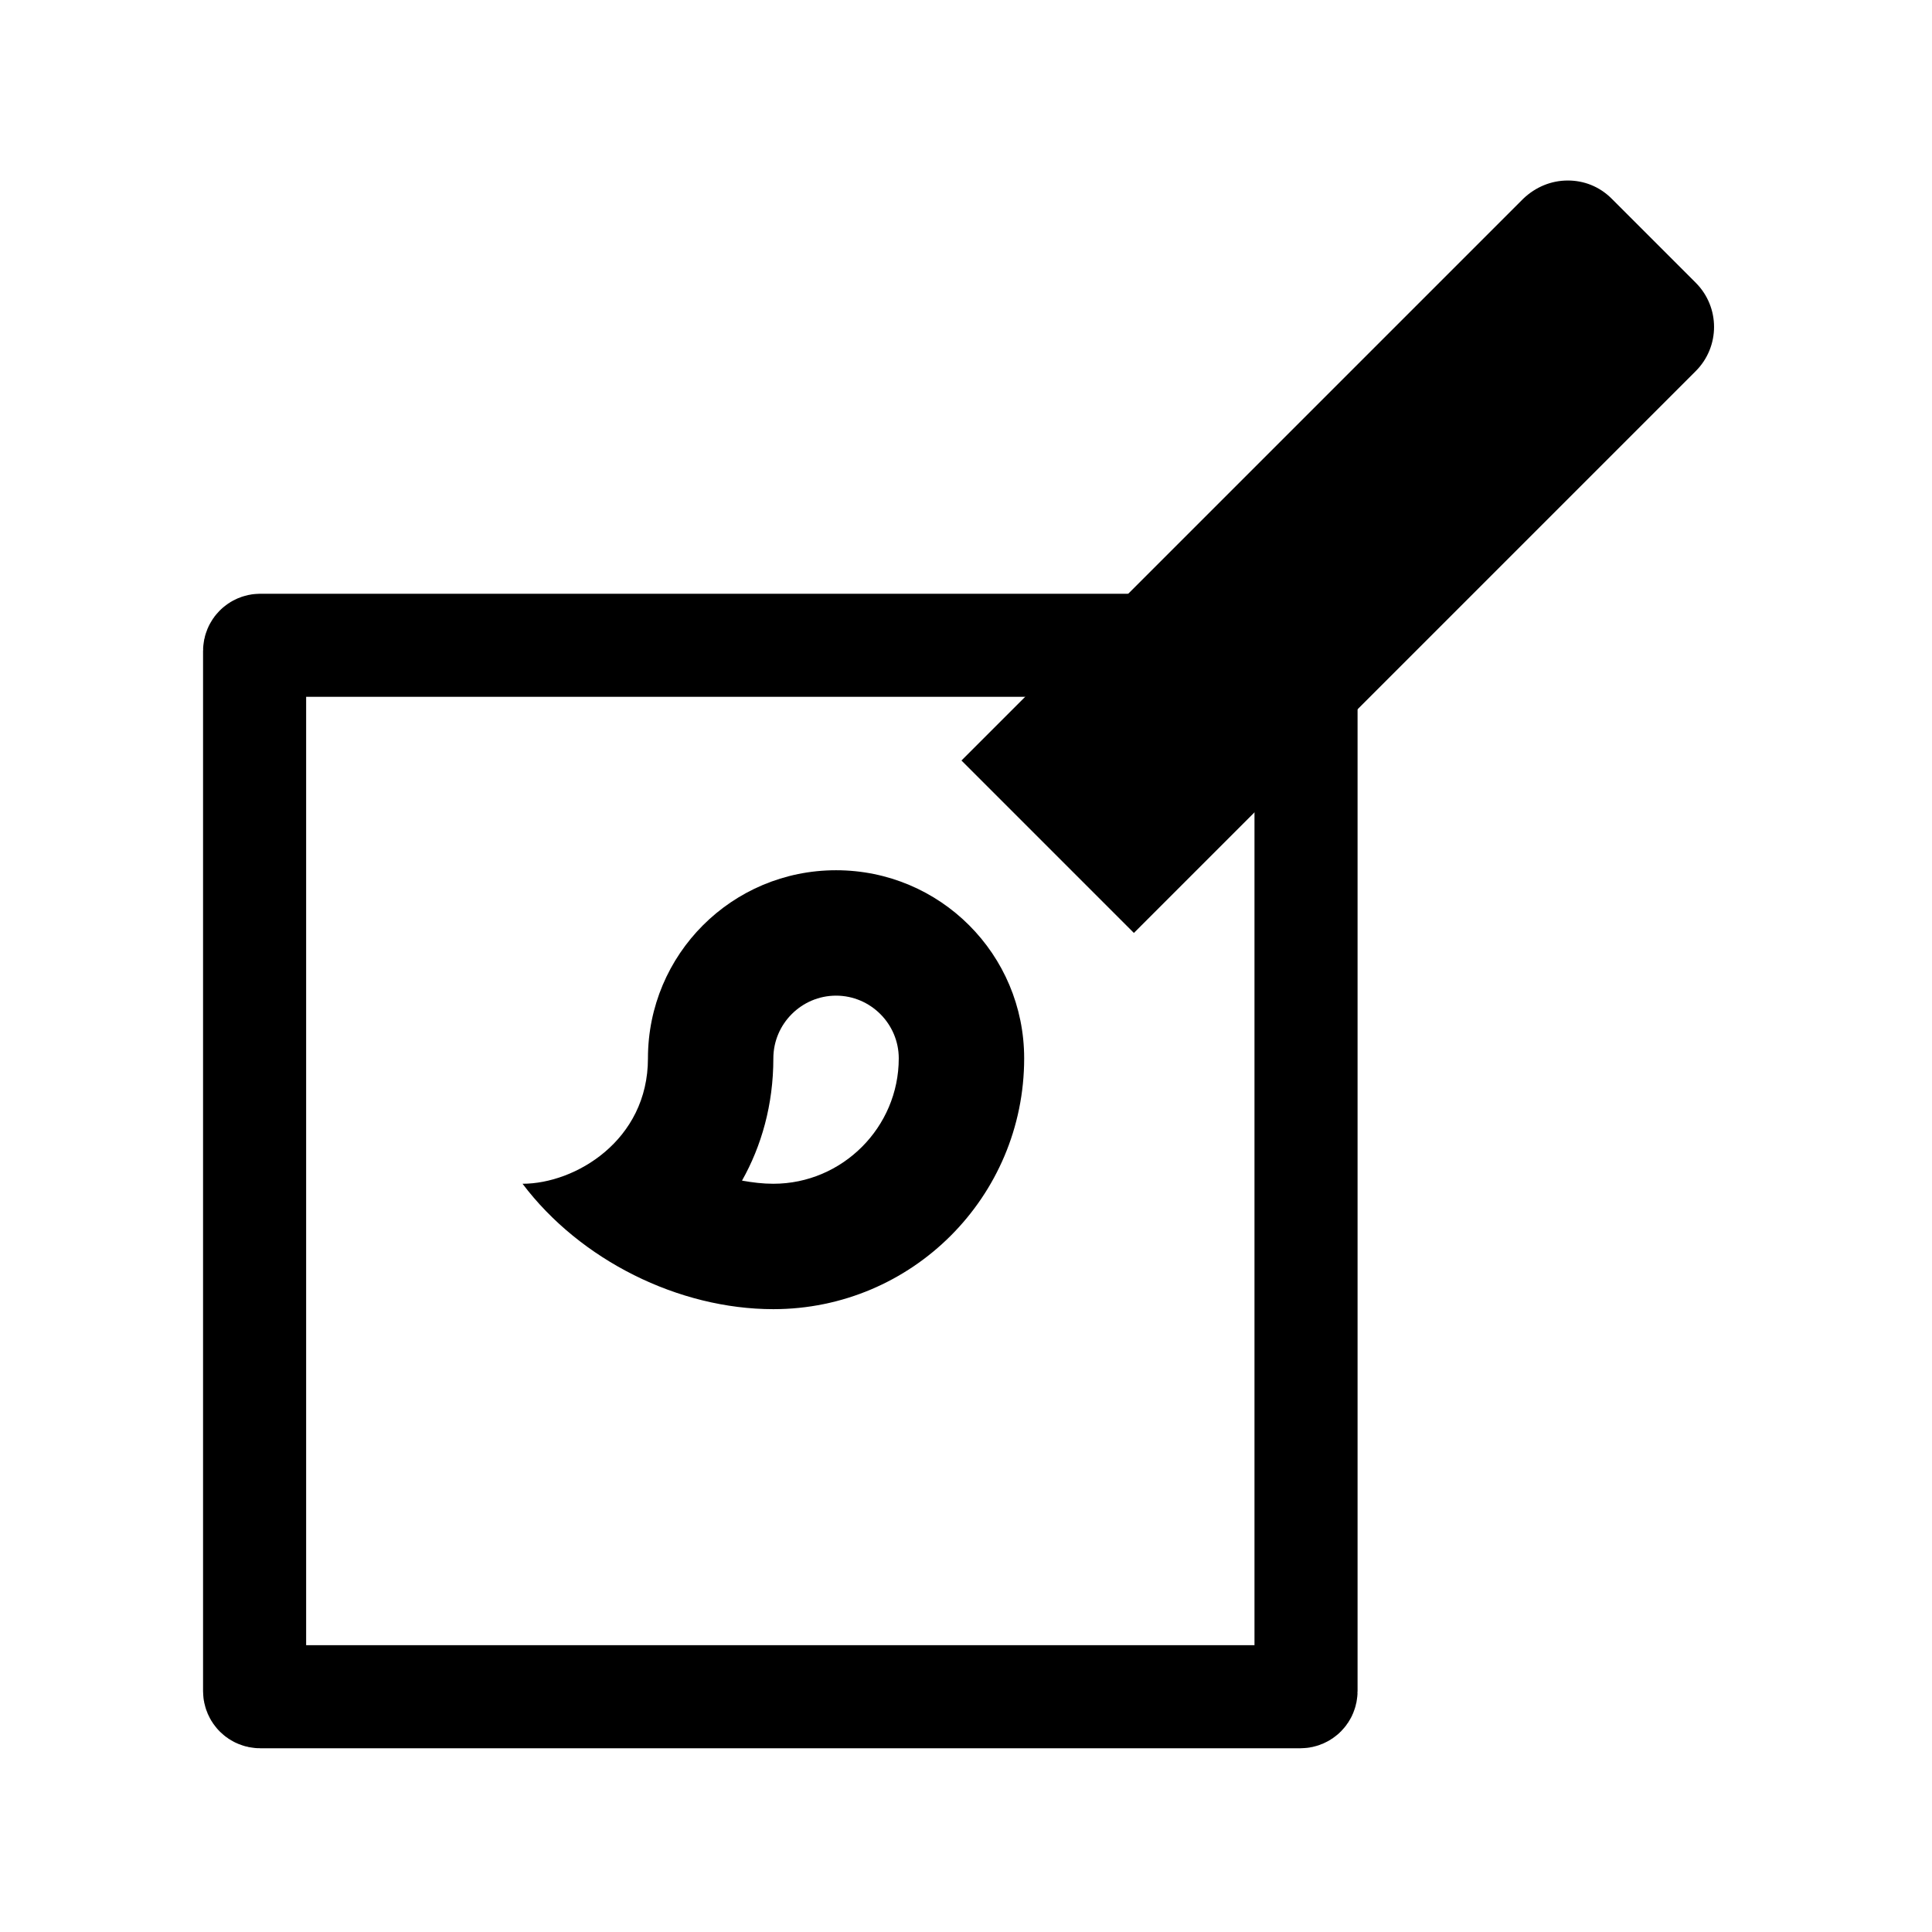 <svg xmlns="http://www.w3.org/2000/svg" xmlns:xlink="http://www.w3.org/1999/xlink" version="1.1" width="1000" height="1000" viewBox="0 0 1000 1000" xml:space="preserve">
<desc>Created with Fabric.js 3.5.0</desc>
<defs>
</defs>
<rect x="0" y="0" width="100%" height="100%" fill="rgba(255,255,255,0)"/>
<g transform="matrix(32.455 0 0 32.455 578.821 385.526)" id="801080">
<path style="stroke: none; stroke-width: 1; stroke-dasharray: none; stroke-linecap: butt; stroke-dashoffset: 0; stroke-linejoin: miter; stroke-miterlimit: 4; is-custom-font: none; font-file-url: none; fill: currentColor; fill-rule: nonzero; opacity: 1;" vector-effect="non-scaling-stroke" transform=" translate(-11.501, -12)" d="M 7 16 C 7.55 16 8 16.45 8 17 C 8 18.1 7.1 19 6 19 C 5.83 19 5.67 18.98 5.5 18.95 C 5.81 18.4 6 17.74 6 17 C 6 16.45 6.45 16 7 16 Z M 18.67 3 C 18.41 3 18.16 3.1 17.96 3.29 L 9 12.25 L 11.75 15 L 20.71 6.04 C 21.1 5.65 21.1 5.02 20.71 4.63 L 19.37 3.29 C 19.17 3.09 18.92 3 18.67 3 Z M 7 14 C 5.34 14 4 15.34 4 17 C 4 18.31 2.84 19 2 19 C 2.92 20.22 4.49 21 6 21 C 8.21 21 10 19.21 10 17 C 10 15.34 8.66 14 7 14 Z" stroke-linecap="round"/>
</g>
<g transform="matrix(3.557 0 0 3.557 403.89 606.112)" id="212882">
<path style="stroke: currentColor; stroke-width: 15; stroke-dasharray: none; stroke-linecap: butt; stroke-dashoffset: 0; stroke-linejoin: miter; stroke-miterlimit: 4; is-custom-font: none; font-file-url: none; fill: none; fill-rule: nonzero; opacity: 1;" vector-effect="non-scaling-stroke" transform=" translate(-79, -79)" d="M 154.685 2.5 H 154.711 L 154.738 2.5 C 155.15 2.491 155.491 2.819 155.5 3.23 L 155.5 3.231 C 155.5 3.241 155.5 3.252 155.5 3.263 L 155.499 3.289 V 3.315 V 154.686 C 155.499 155.135 155.135 155.5 154.685 155.5 H 3.314 C 2.864 155.5 2.5 155.135 2.5 154.686 V 3.315 C 2.5 2.865 2.865 2.5 3.314 2.5 H 154.685 Z" stroke-linecap="round"/>
</g>
</svg>
